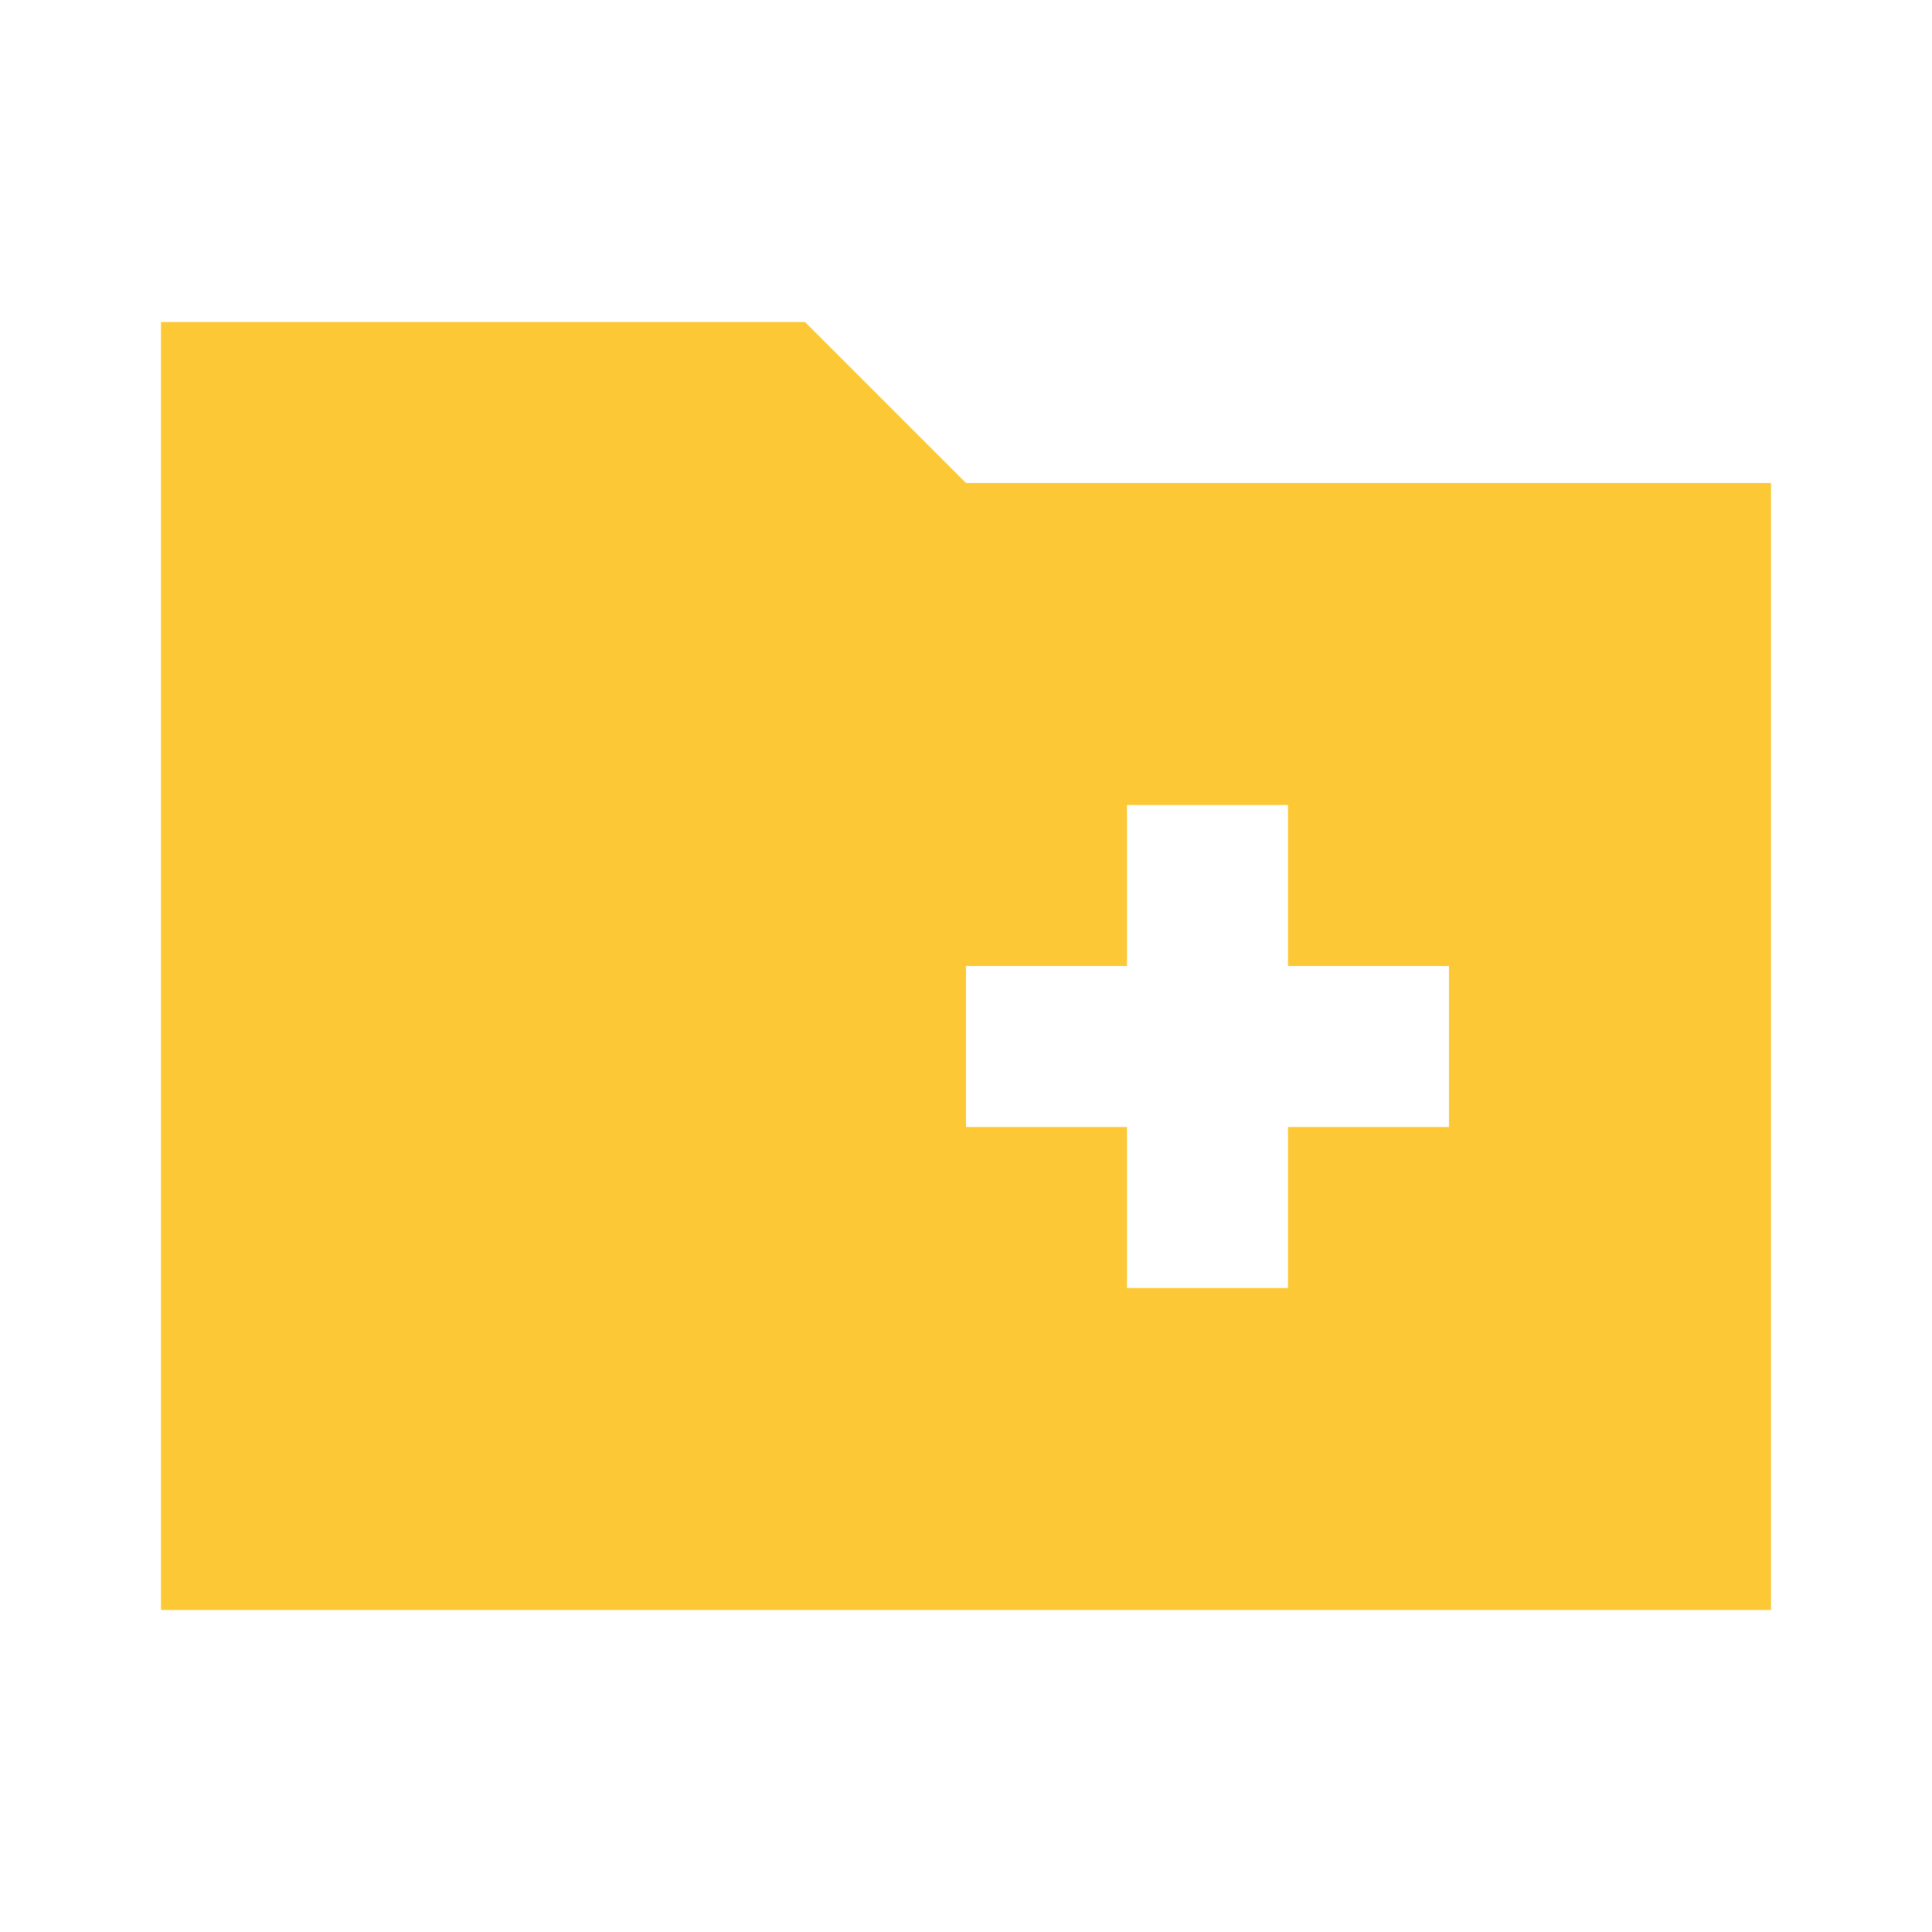 <svg xmlns="http://www.w3.org/2000/svg" height="24px" viewBox="0 -960 960 960" width="24px" fill="#fdc835"><path d="M80-160v-640h320l80 80h400v560H80Zm480-160h80v-80h80v-80h-80v-80h-80v80h-80v80h80v80Z"/></svg>